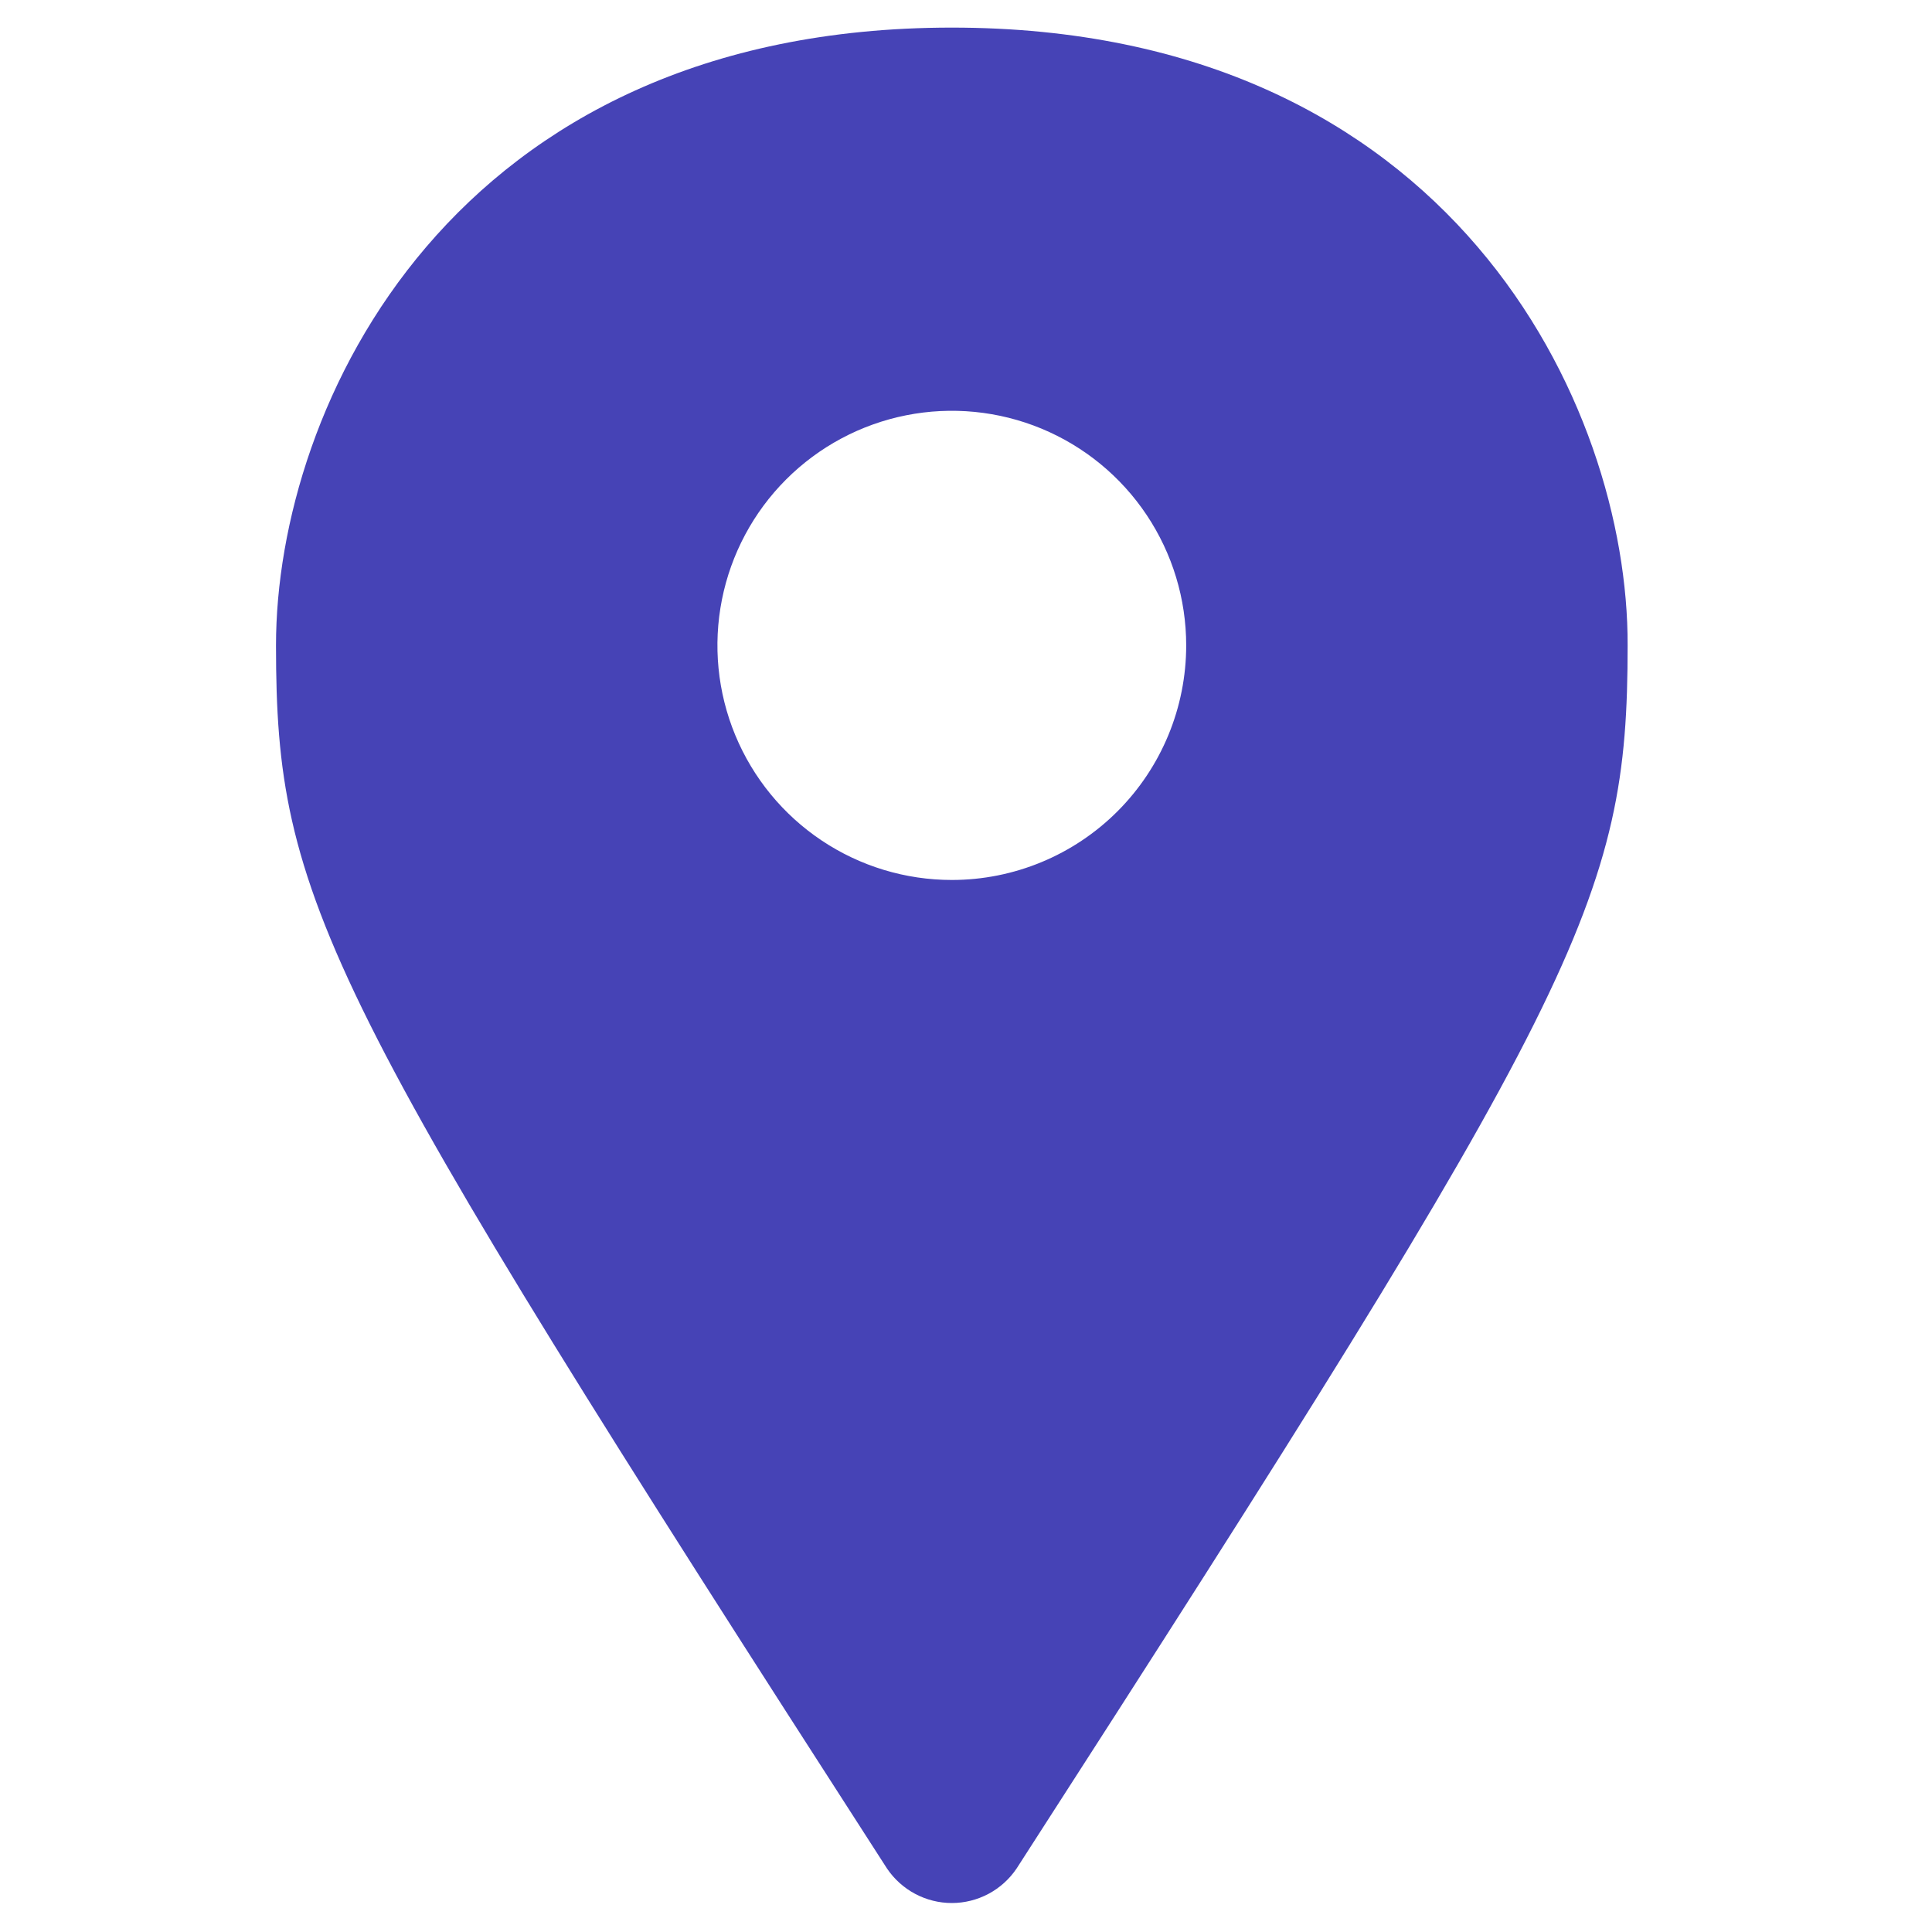 <svg width="70" height="70" viewBox="0 0 70 70" fill="none" xmlns="http://www.w3.org/2000/svg">
<path d="M34.486 1C16.369 1 10 14.713 10 23.383C10 32.62 11.67 35.935 32.136 67.697C32.395 68.082 32.745 68.398 33.155 68.617C33.565 68.835 34.022 68.95 34.486 68.95C34.95 68.95 35.407 68.835 35.817 68.617C36.227 68.398 36.576 68.082 36.835 67.697C57.302 35.935 58.972 32.648 58.972 23.383C59 14.713 52.602 1 34.486 1ZM34.486 31.883C32.806 31.883 31.164 31.385 29.768 30.451C28.371 29.517 27.283 28.189 26.64 26.636C25.997 25.083 25.829 23.374 26.157 21.725C26.485 20.076 27.293 18.562 28.481 17.373C29.669 16.184 31.182 15.375 32.829 15.047C34.476 14.719 36.184 14.887 37.736 15.53C39.287 16.174 40.614 17.263 41.547 18.661C42.48 20.059 42.978 21.702 42.978 23.383C42.978 25.638 42.083 27.8 40.491 29.394C38.898 30.988 36.738 31.883 34.486 31.883Z" fill="#4643B6"/>
</svg>
